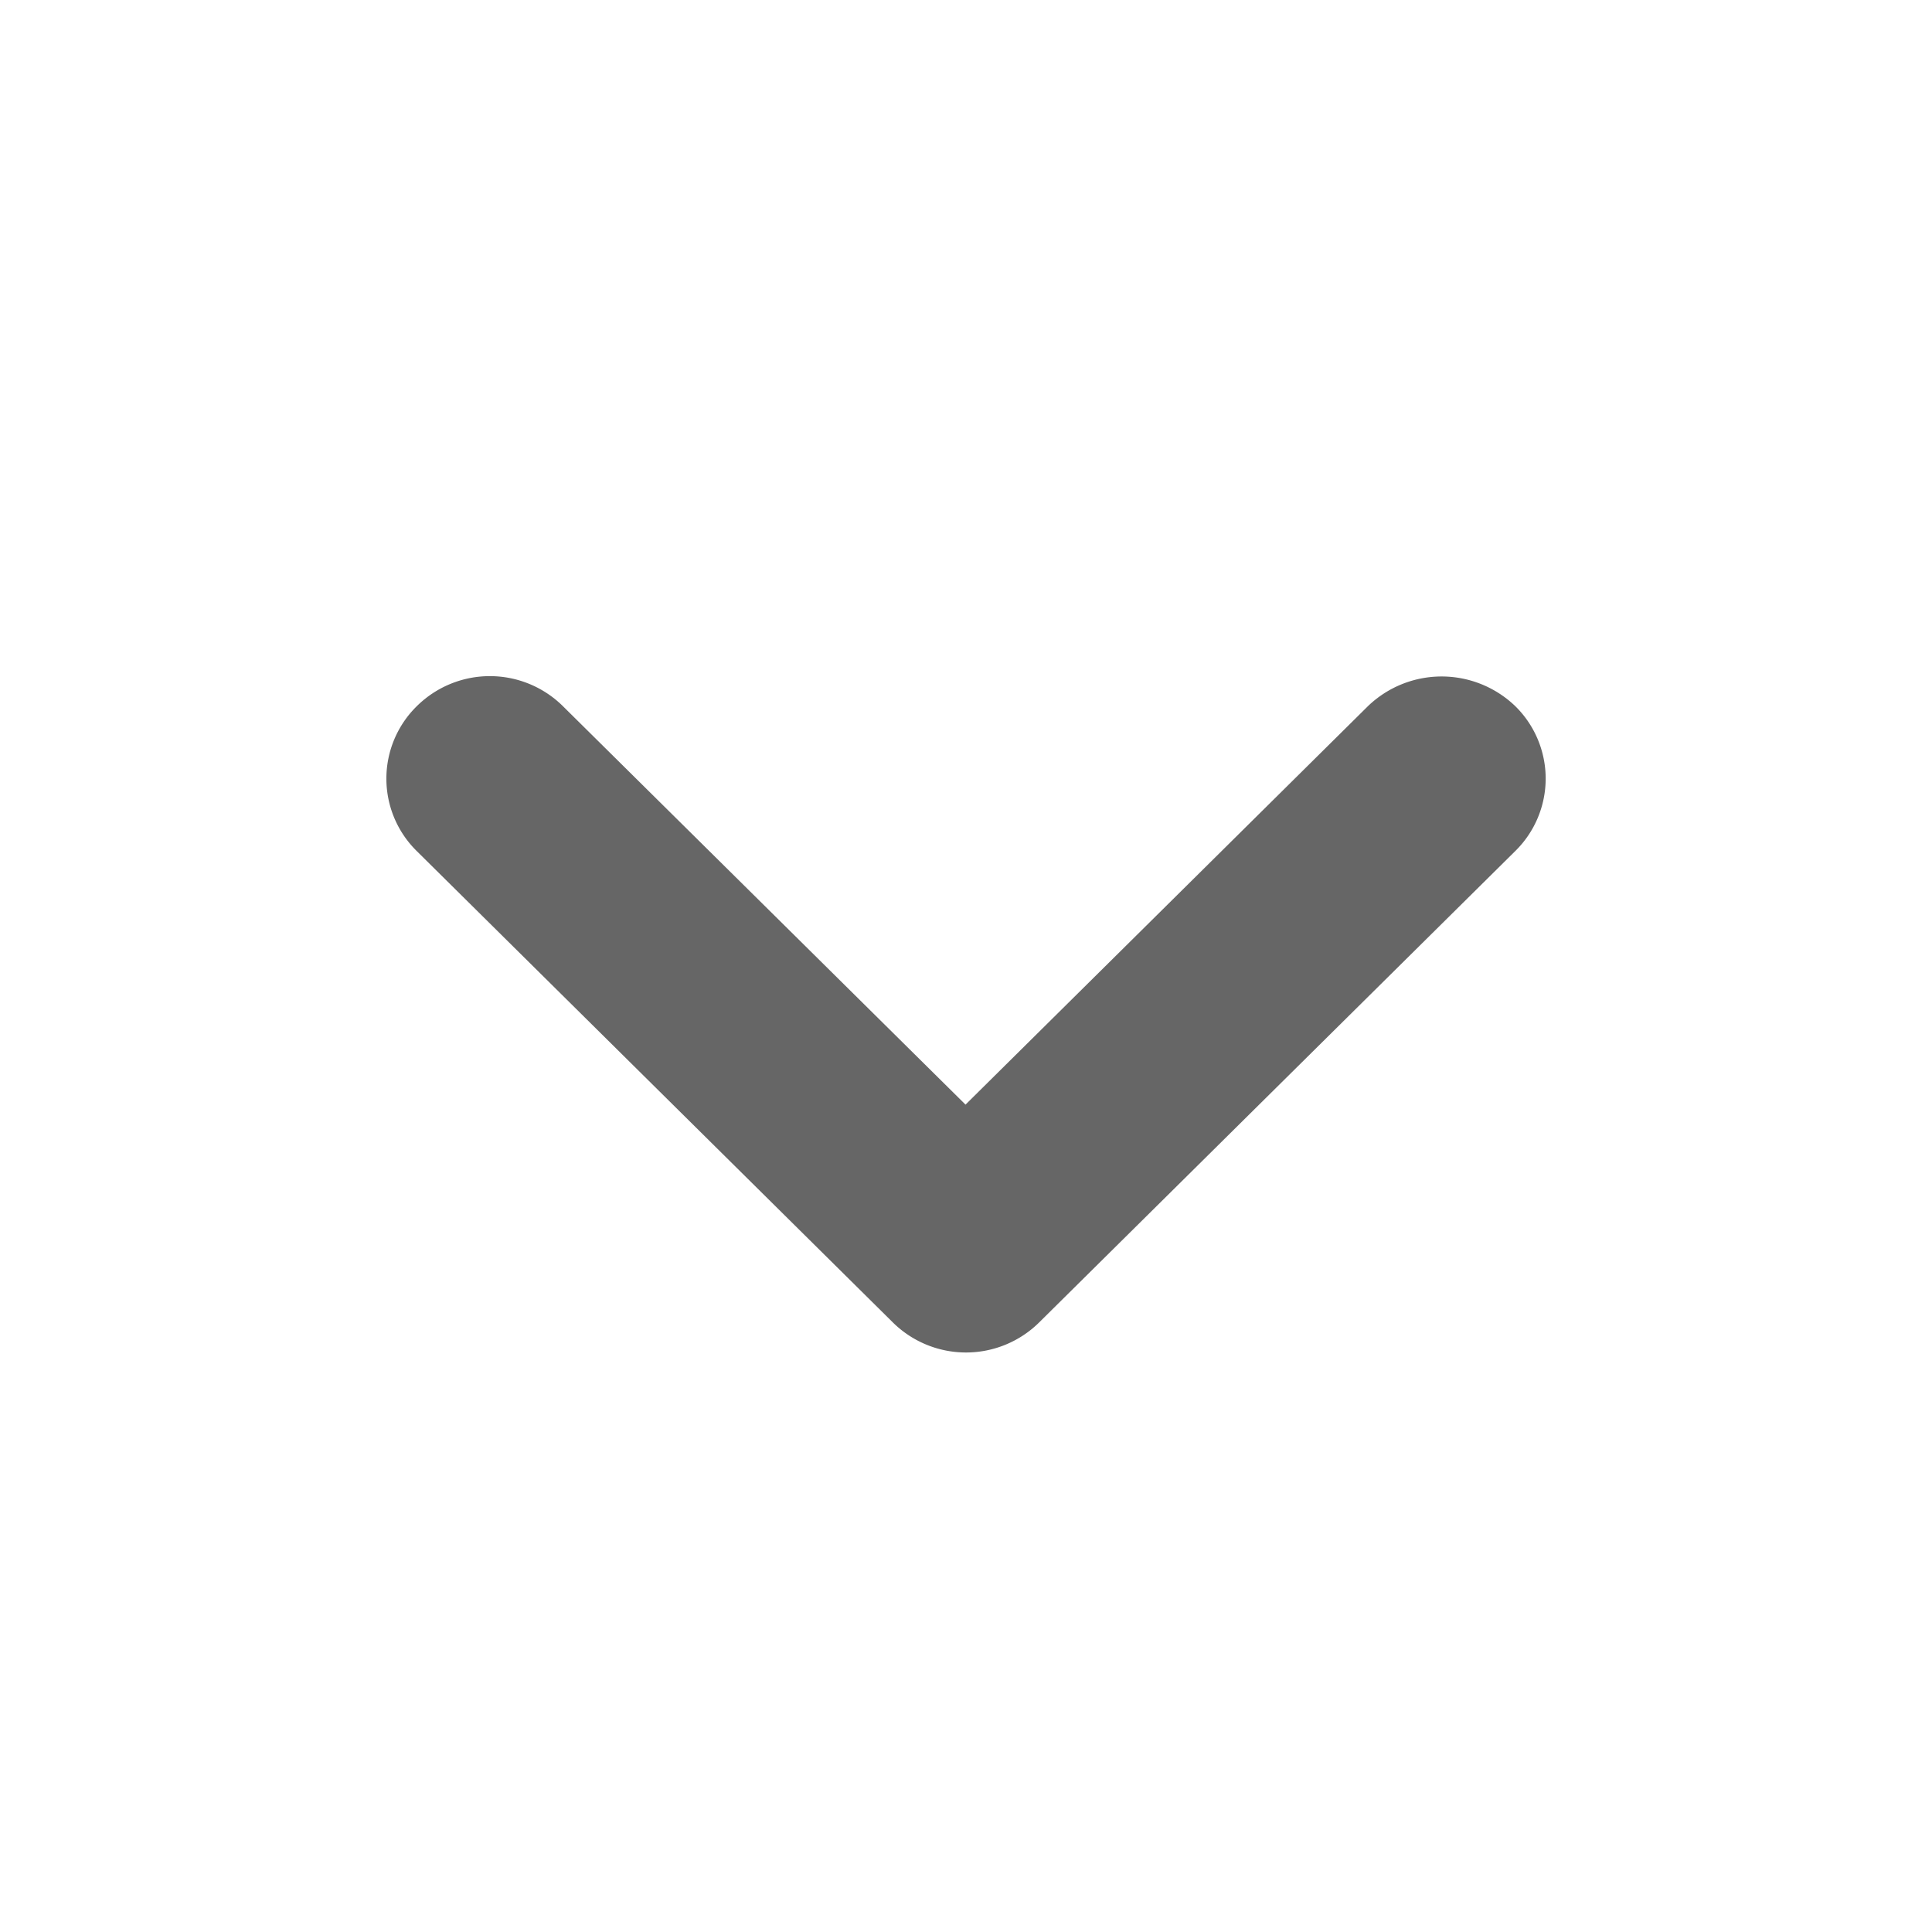 <svg viewBox="0 0 20 20" fill="none" xmlns="http://www.w3.org/2000/svg" iconSize="20" class="sc-pyfCe cmcxGo"><path d="m14.161 7.31-4.166 4.125-4.167-4.124a1.075 1.075 0 0 0-1.514 0 1.051 1.051 0 0 0 0 1.499l4.929 4.88a1.077 1.077 0 0 0 1.514 0l4.929-4.88a1.051 1.051 0 0 0 0-1.5 1.1 1.1 0 0 0-1.525 0Z" fill="#666"/></svg>